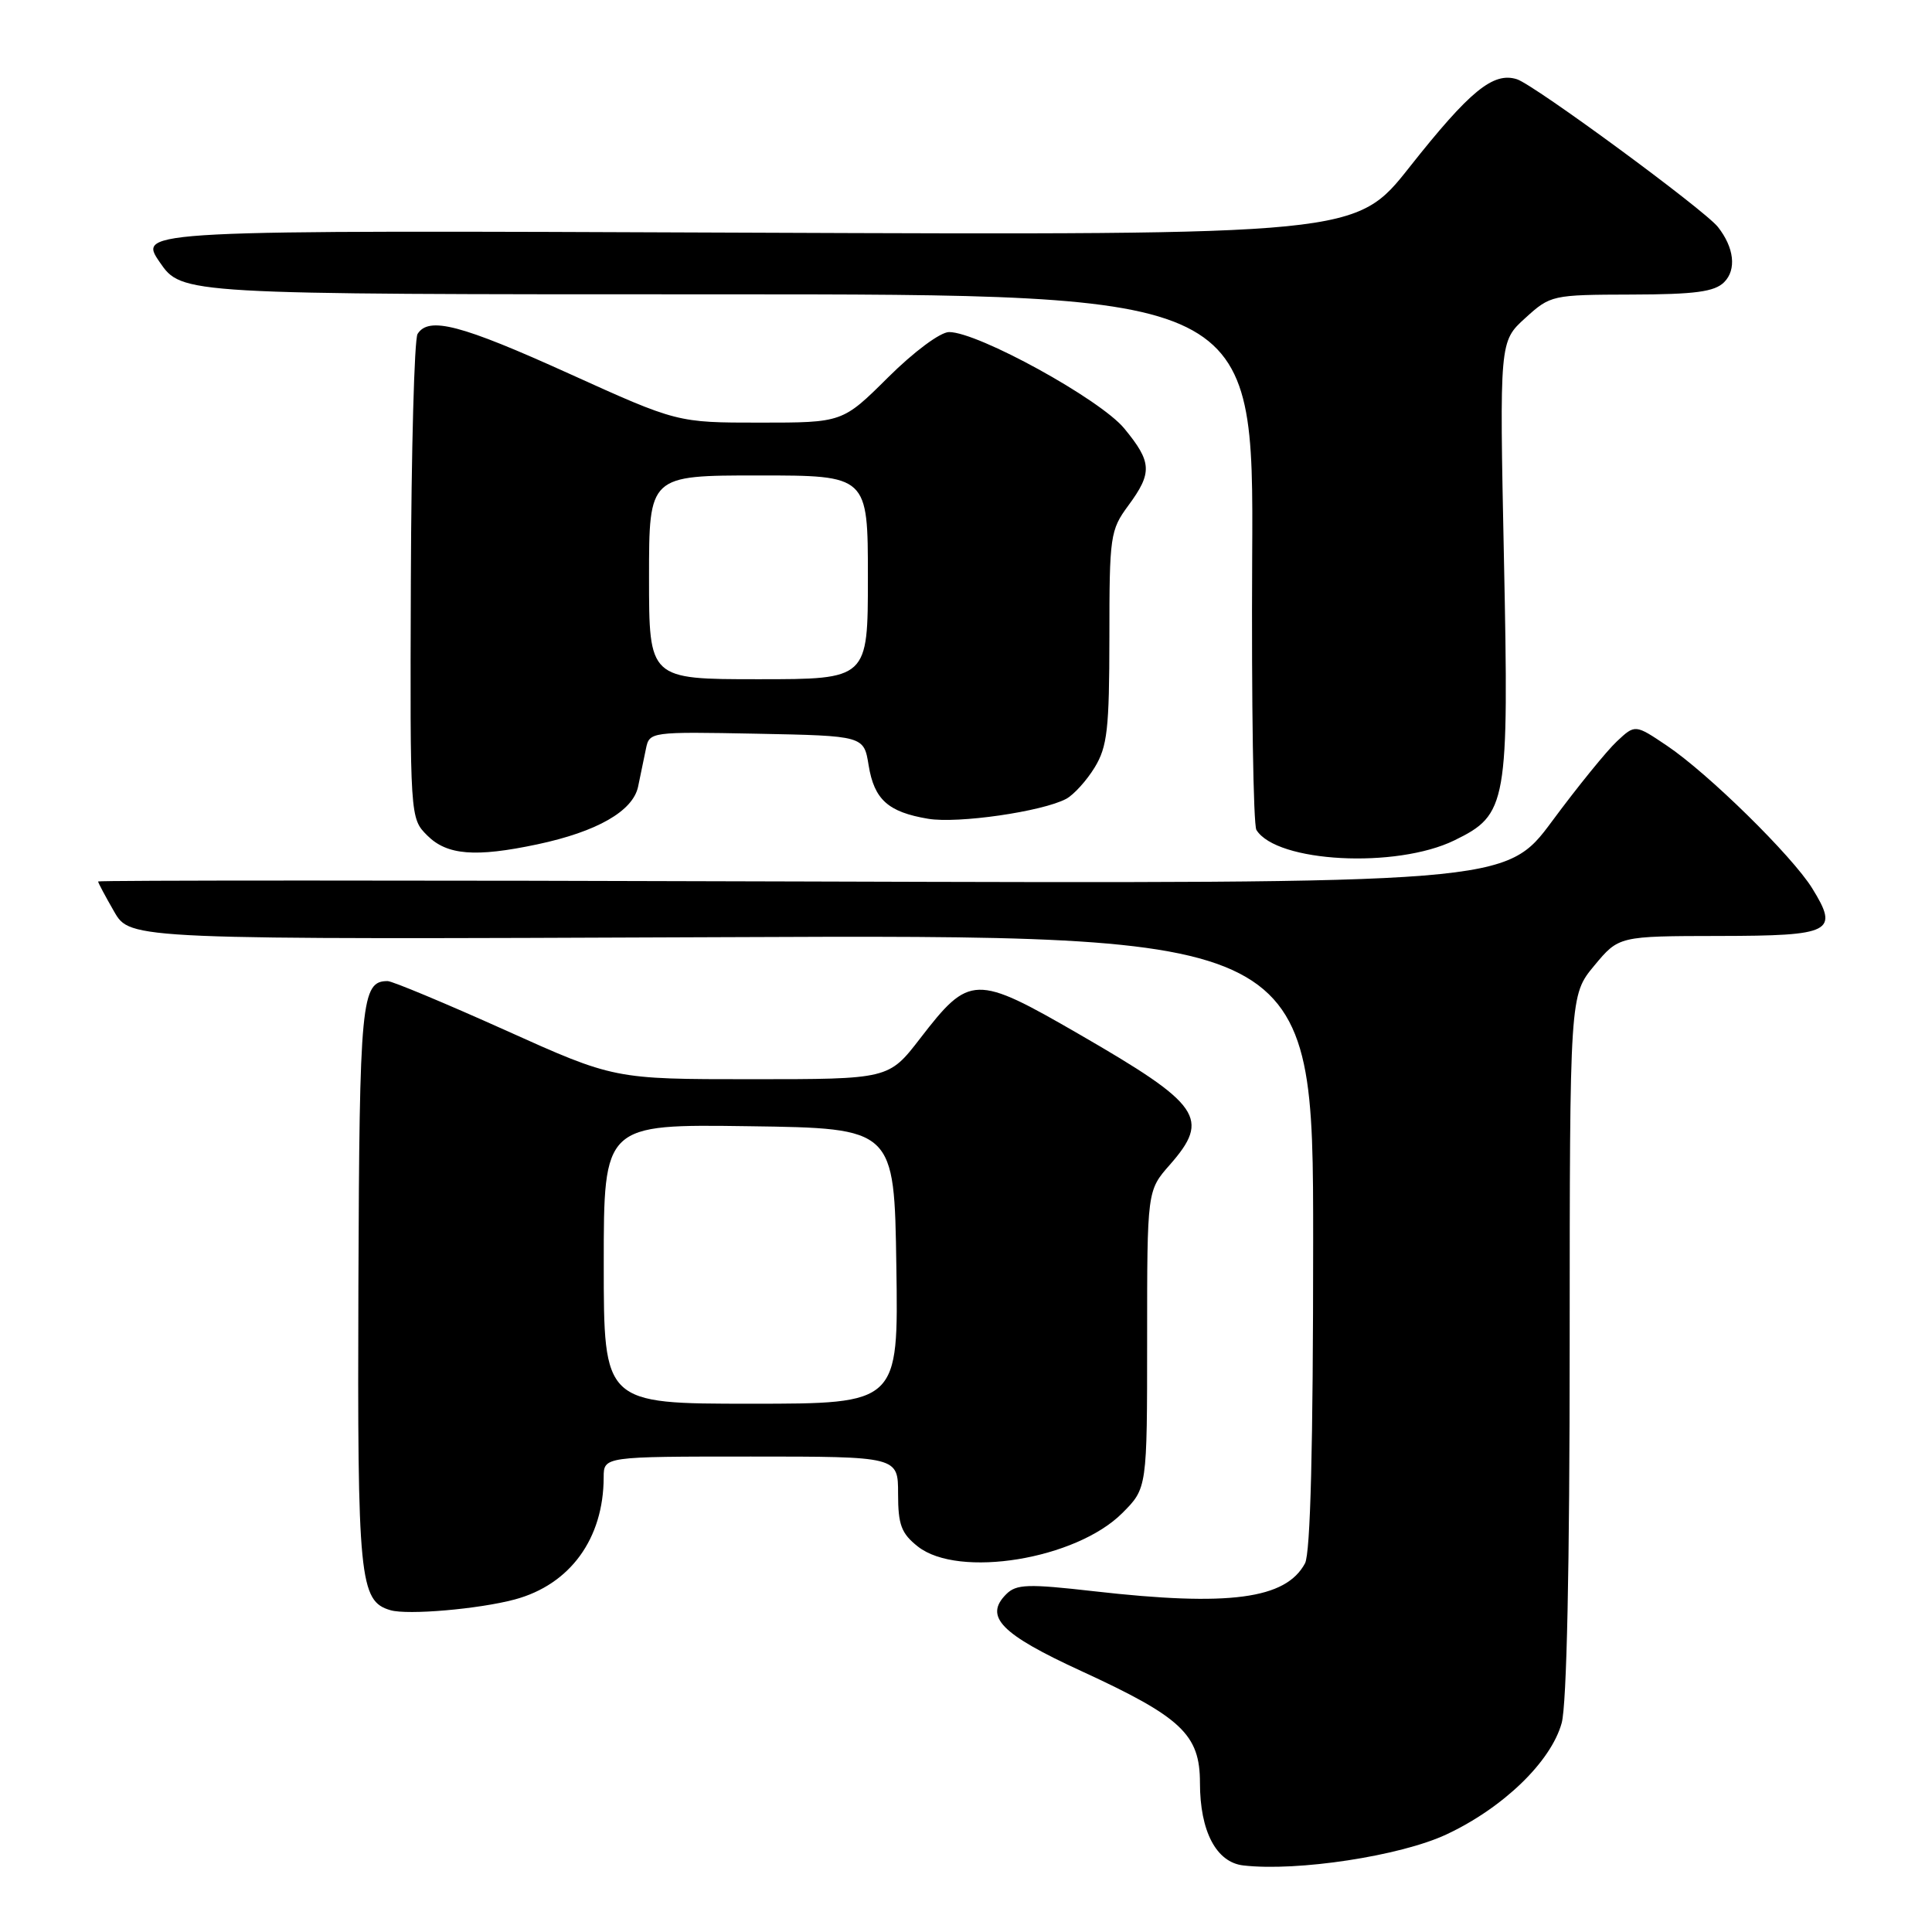 <?xml version="1.0" encoding="UTF-8" standalone="no"?>
<!DOCTYPE svg PUBLIC "-//W3C//DTD SVG 1.1//EN" "http://www.w3.org/Graphics/SVG/1.1/DTD/svg11.dtd" >
<svg xmlns="http://www.w3.org/2000/svg" xmlns:xlink="http://www.w3.org/1999/xlink" version="1.1" viewBox="0 0 256 256">
 <g >
 <path fill="currentColor"
d=" M 191.64 243.08 C 199.17 239.56 205.51 233.44 206.93 228.31 C 207.60 225.88 207.99 207.71 207.99 178.18 C 208.00 131.87 208.00 131.87 211.25 127.95 C 214.50 124.04 214.50 124.04 227.78 124.02 C 242.74 124.00 243.71 123.50 240.13 117.71 C 237.47 113.41 226.33 102.47 220.88 98.81 C 216.66 95.97 216.66 95.97 214.24 98.24 C 212.91 99.48 209.05 104.23 205.67 108.80 C 199.52 117.09 199.52 117.09 106.26 116.80 C 54.97 116.63 13.00 116.64 13.00 116.80 C 13.00 116.97 13.96 118.77 15.13 120.80 C 17.26 124.50 17.26 124.50 95.63 124.18 C 174.00 123.85 174.00 123.85 174.00 164.49 C 174.00 191.69 173.64 205.80 172.92 207.15 C 170.38 211.89 162.87 212.89 144.97 210.85 C 136.19 209.85 134.67 209.90 133.33 211.24 C 130.36 214.21 132.61 216.52 143.27 221.42 C 156.57 227.54 159.00 229.83 159.00 236.24 C 159.00 242.65 161.16 246.77 164.74 247.18 C 171.90 248.01 185.57 245.92 191.64 243.08 Z  M 68.20 211.94 C 75.54 209.97 79.98 203.88 79.99 195.75 C 80.00 193.00 80.00 193.00 99.50 193.00 C 119.00 193.00 119.00 193.00 119.00 197.93 C 119.00 202.06 119.43 203.19 121.63 204.93 C 127.03 209.17 142.58 206.62 148.70 200.50 C 152.00 197.20 152.00 197.20 152.00 177.48 C 152.00 157.76 152.00 157.76 155.00 154.35 C 160.41 148.19 159.16 146.38 143.01 137.05 C 129.21 129.08 128.48 129.10 121.93 137.59 C 117.76 143.00 117.76 143.00 99.57 143.00 C 81.38 143.00 81.38 143.00 66.94 136.50 C 59.00 132.93 51.99 130.01 51.37 130.00 C 47.87 129.99 47.63 132.54 47.49 170.33 C 47.35 209.27 47.63 212.17 51.74 213.36 C 54.02 214.03 63.46 213.21 68.20 211.94 Z  M 192.72 111.35 C 199.72 107.93 199.95 106.65 199.28 74.00 C 198.69 45.25 198.69 45.25 202.10 42.15 C 205.45 39.10 205.66 39.06 216.18 39.03 C 224.62 39.01 227.19 38.66 228.46 37.39 C 230.12 35.73 229.79 32.81 227.63 30.07 C 225.81 27.78 203.30 11.23 201.00 10.50 C 197.86 9.50 194.76 12.04 186.79 22.12 C 179.66 31.15 179.66 31.15 98.95 30.83 C 18.25 30.50 18.25 30.50 21.17 34.75 C 24.10 39.00 24.10 39.00 95.11 39.00 C 166.12 39.00 166.12 39.00 165.92 73.87 C 165.82 93.06 166.07 109.30 166.48 109.97 C 169.15 114.29 185.00 115.12 192.72 111.35 Z  M 71.20 111.88 C 79.11 110.20 83.86 107.48 84.55 104.24 C 84.87 102.73 85.33 100.48 85.59 99.22 C 86.05 96.97 86.18 96.95 100.26 97.22 C 114.47 97.50 114.47 97.50 115.10 101.42 C 115.84 105.95 117.68 107.60 122.97 108.49 C 126.91 109.16 138.11 107.54 141.28 105.85 C 142.28 105.31 143.98 103.44 145.05 101.69 C 146.73 98.93 146.99 96.60 147.00 84.44 C 147.00 71.02 147.11 70.24 149.50 67.00 C 152.72 62.63 152.65 61.24 148.96 56.76 C 145.76 52.89 129.60 44.00 125.76 44.00 C 124.60 44.00 121.10 46.60 117.68 50.00 C 111.64 56.00 111.64 56.00 100.69 56.00 C 89.74 56.00 89.74 56.00 75.39 49.50 C 61.06 43.01 56.81 41.90 55.33 44.25 C 54.90 44.94 54.50 59.66 54.44 76.96 C 54.33 108.42 54.33 108.42 56.62 110.71 C 59.23 113.32 62.99 113.62 71.20 111.88 Z  M 80.00 167.48 C 80.00 148.96 80.00 148.96 99.25 149.23 C 118.50 149.50 118.50 149.50 118.77 167.75 C 119.05 186.00 119.05 186.00 99.52 186.00 C 80.00 186.00 80.00 186.00 80.00 167.48 Z  M 86.00 76.50 C 86.00 63.00 86.00 63.00 100.50 63.00 C 115.00 63.00 115.00 63.00 115.00 76.50 C 115.00 90.00 115.00 90.00 100.50 90.00 C 86.00 90.00 86.00 90.00 86.00 76.50 Z "/>
</g>
</svg>